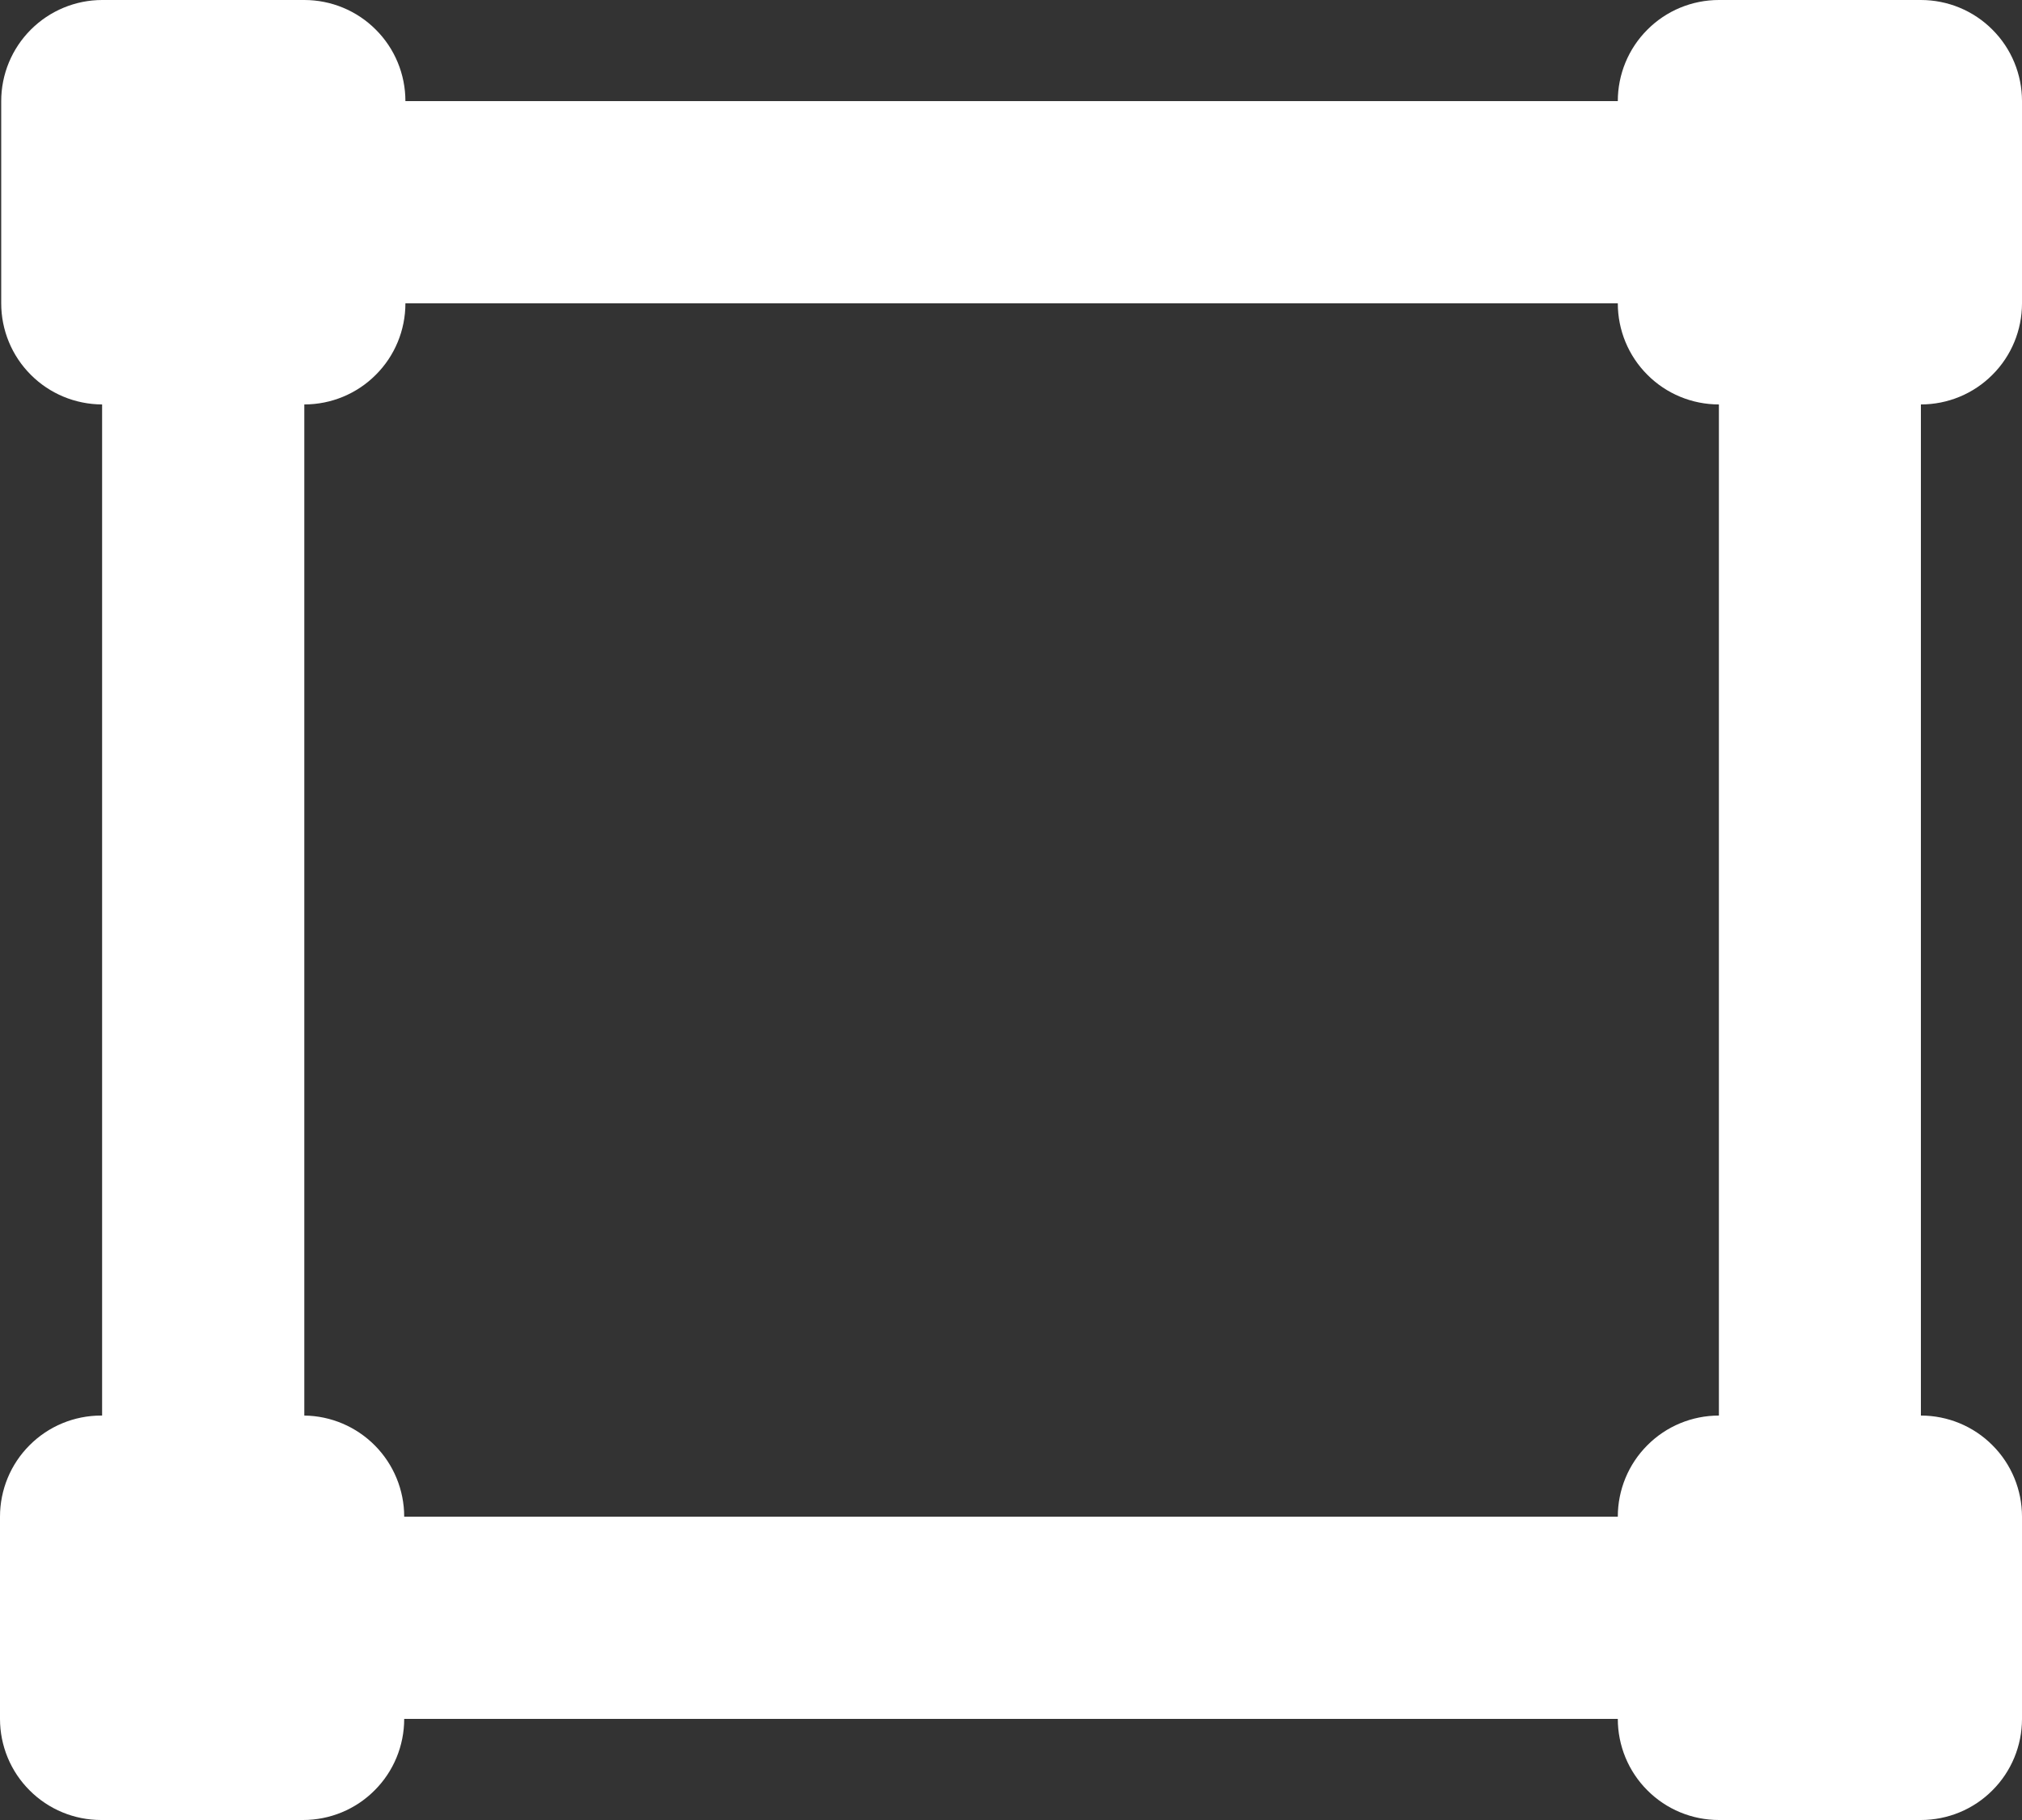 <svg width="20" height="18" viewBox="0 0 20 18" fill="none" xmlns="http://www.w3.org/2000/svg">
<rect x="0" y="0" width="20" height="18" fill="#333333" stroke="none"/>
<g clip-path="url(#clip0_2310_44)">
<path d="M3.01 14C3.273 14.003 3.524 14.11 3.709 14.297C3.894 14.484 3.998 14.737 3.998 15H16.002C16.002 14.735 16.107 14.48 16.295 14.293C16.482 14.105 16.737 14 17.002 14V4C16.737 4 16.482 3.895 16.295 3.707C16.107 3.52 16.002 3.265 16.002 3H4.01C4.01 3.265 3.905 3.52 3.717 3.707C3.53 3.895 3.275 4 3.01 4V14ZM3.998 17C3.998 17.265 3.893 17.52 3.705 17.707C3.518 17.895 3.263 18 2.998 18H1C0.735 18 0.48 17.895 0.293 17.707C0.105 17.52 0 17.265 0 17V15C0 14.735 0.105 14.48 0.293 14.293C0.48 14.105 0.735 14 1 14H1.01V4C0.745 3.999 0.491 3.894 0.304 3.706C0.117 3.519 0.012 3.265 0.012 3V1C0.012 0.735 0.117 0.481 0.305 0.293C0.492 0.106 0.746 0 1.011 0H3.01C3.275 0 3.53 0.105 3.717 0.293C3.905 0.48 4.01 0.735 4.01 1H16.002C16.002 0.735 16.107 0.48 16.295 0.293C16.482 0.105 16.737 0 17.002 0L19 0C19.265 0 19.52 0.105 19.707 0.293C19.895 0.48 20 0.735 20 1V3C20 3.265 19.895 3.52 19.707 3.707C19.52 3.895 19.265 4 19 4V14C19.265 14 19.52 14.105 19.707 14.293C19.895 14.48 20 14.735 20 15V17C20 17.265 19.895 17.52 19.707 17.707C19.52 17.895 19.265 18 19 18H17.002C16.737 18 16.482 17.895 16.295 17.707C16.107 17.52 16.002 17.265 16.002 17H3.998Z" fill="white"/>
</g>
<defs>
<clipPath id="clip0_2310_44">
<rect width="20" height="18" fill="white"/>
</clipPath>
</defs>
</svg>
